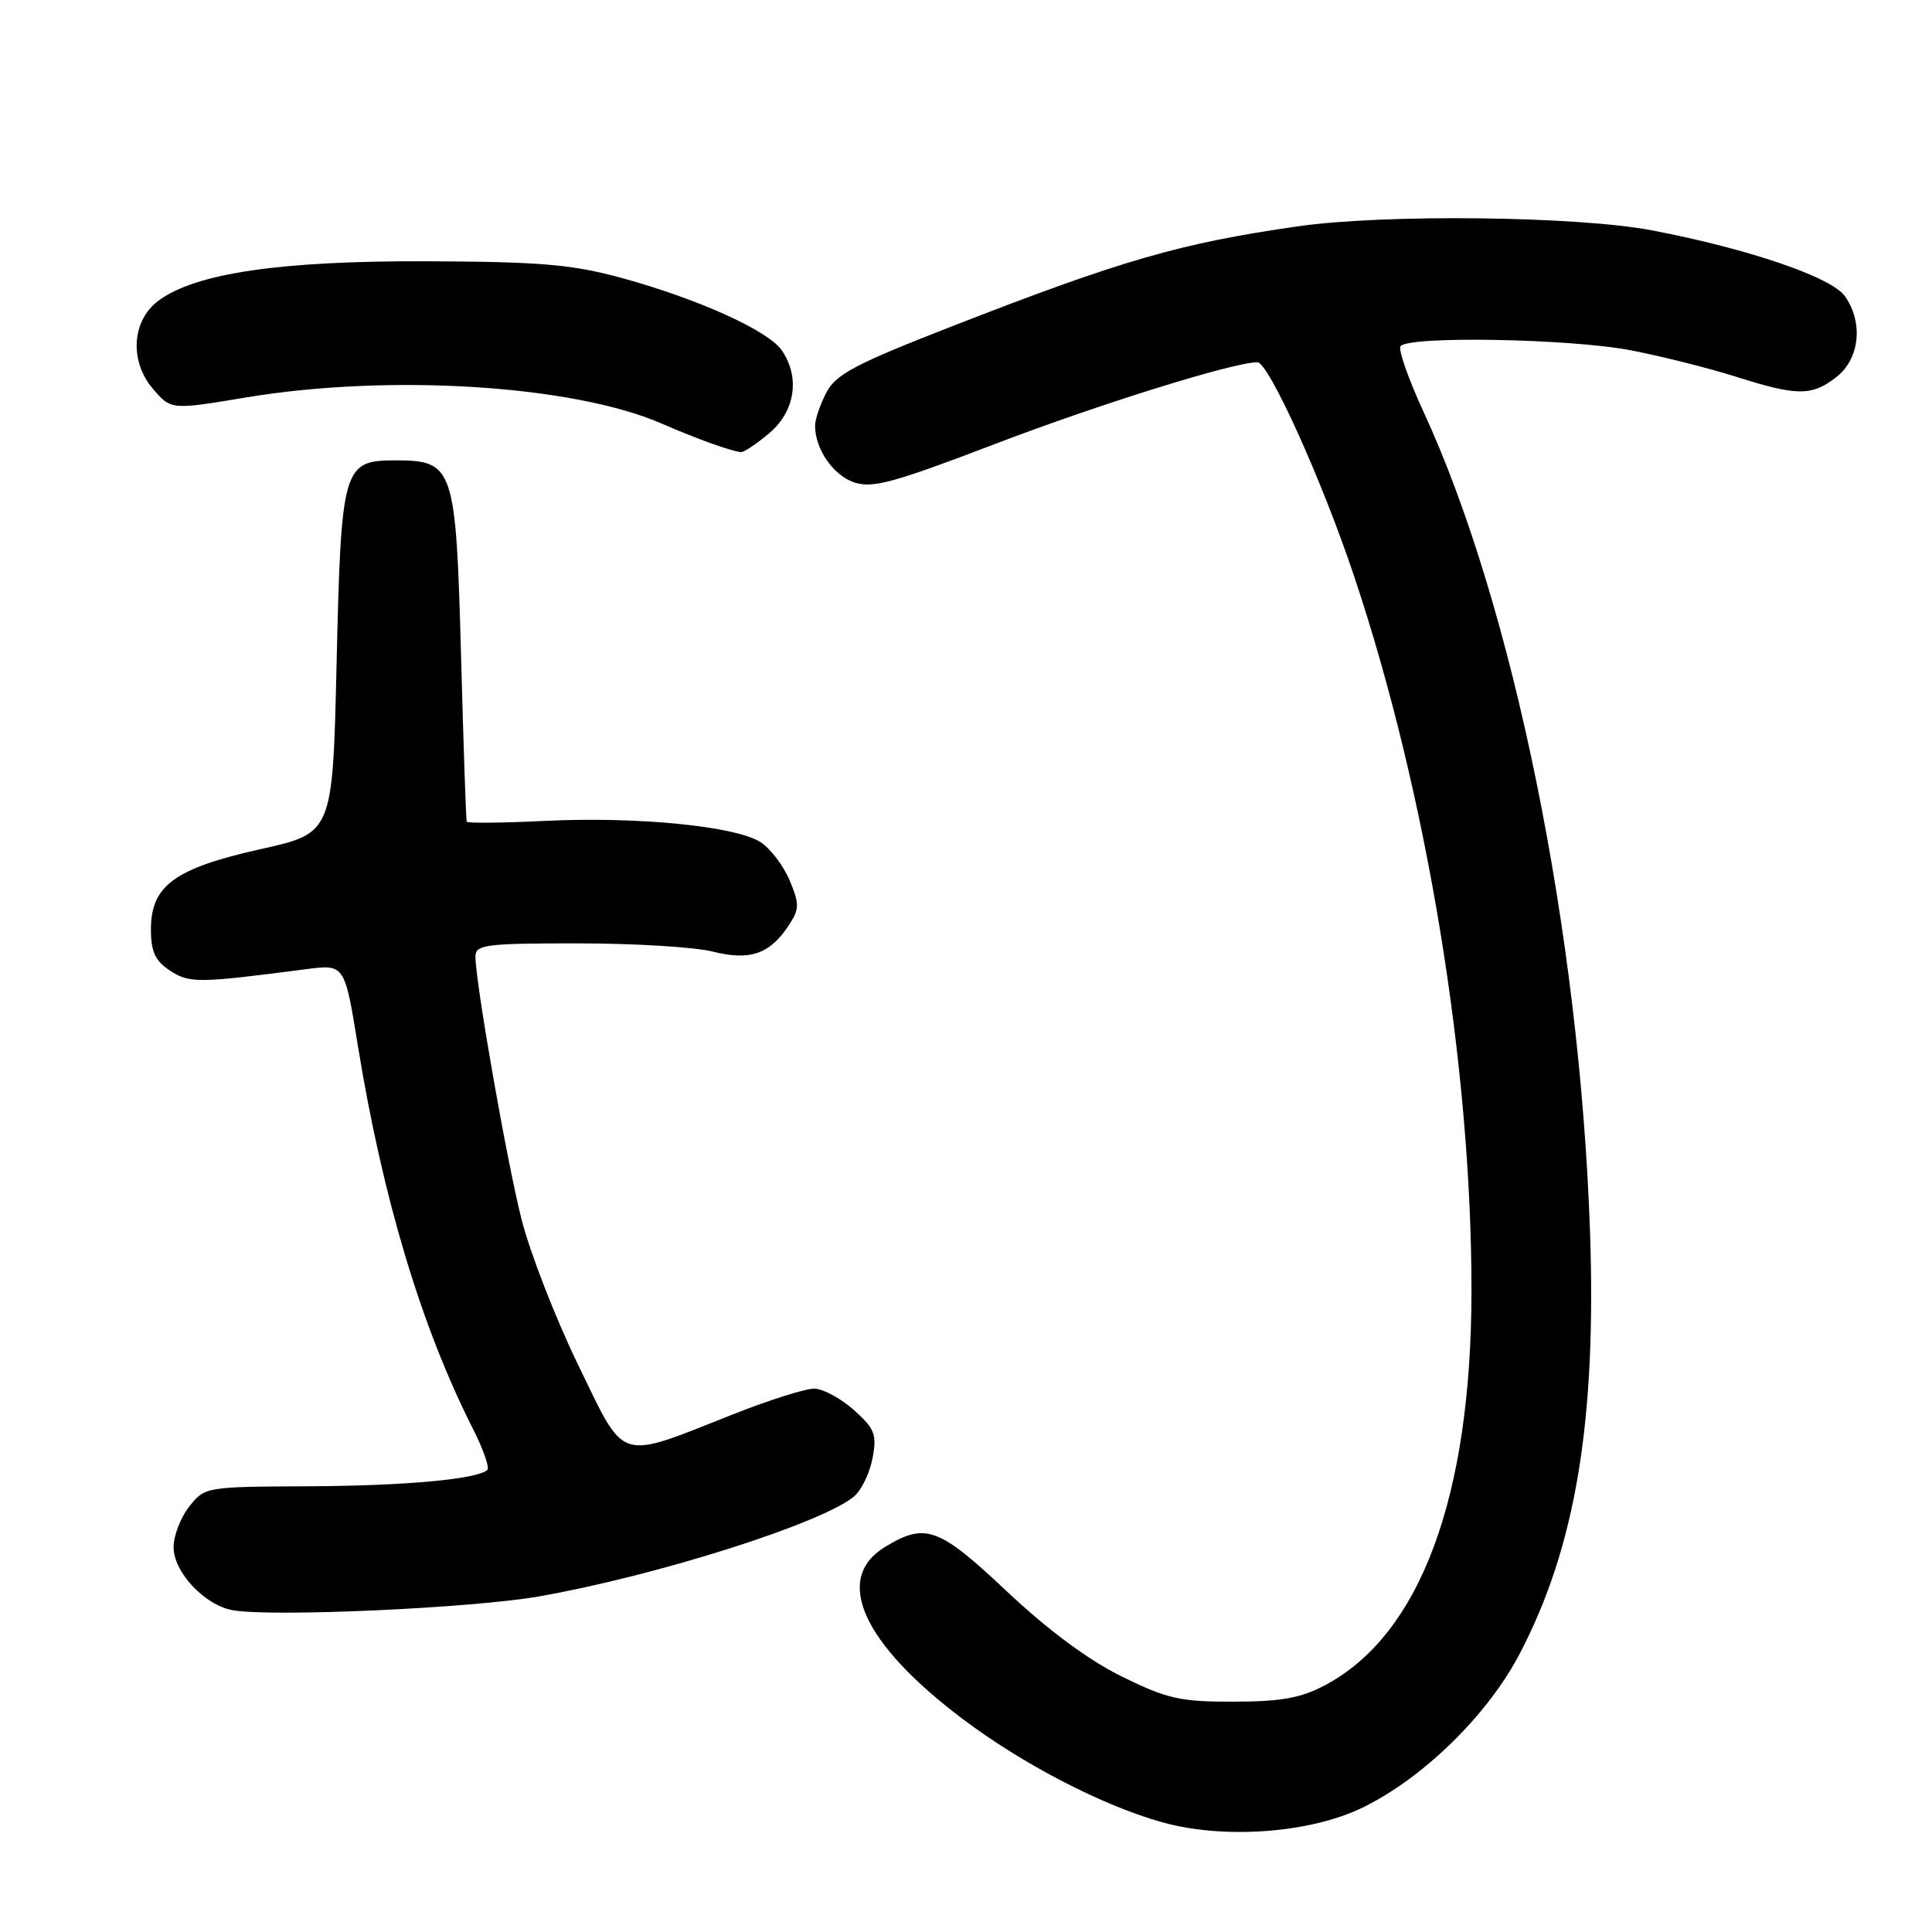 <?xml version="1.0" encoding="UTF-8" standalone="no"?>
<!DOCTYPE svg PUBLIC "-//W3C//DTD SVG 1.1//EN" "http://www.w3.org/Graphics/SVG/1.1/DTD/svg11.dtd" >
<svg xmlns="http://www.w3.org/2000/svg" xmlns:xlink="http://www.w3.org/1999/xlink" version="1.1" viewBox="0 0 256 256">
 <g >
 <path fill="currentColor"
d=" M 180.60 239.49 C 188.60 235.58 197.08 227.28 201.32 219.22 C 208.77 205.03 211.56 188.32 210.68 163.05 C 209.30 123.54 200.50 80.27 188.61 54.53 C 186.64 50.26 185.27 46.37 185.57 45.89 C 186.44 44.48 208.10 44.86 216.16 46.43 C 220.20 47.21 226.43 48.78 230.00 49.91 C 238.17 52.50 240.09 52.51 243.37 49.93 C 246.42 47.52 246.92 42.75 244.47 39.26 C 242.70 36.73 231.76 32.99 218.93 30.53 C 209.08 28.64 183.51 28.34 172.05 29.98 C 156.41 32.22 148.72 34.44 126.24 43.20 C 113.31 48.24 110.75 49.59 109.49 52.03 C 108.67 53.61 108.00 55.58 108.00 56.40 C 108.00 59.48 110.36 62.93 113.13 63.90 C 115.57 64.75 118.28 64.01 131.74 58.87 C 145.64 53.55 163.43 48.01 166.61 48.00 C 168.10 48.00 175.18 63.64 179.43 76.36 C 189.08 105.20 194.98 141.13 194.98 171.00 C 194.97 198.32 188.20 216.60 175.59 223.29 C 172.38 225.00 169.77 225.47 163.48 225.48 C 156.38 225.50 154.67 225.11 148.65 222.15 C 144.24 219.98 138.87 216.00 133.45 210.90 C 124.37 202.34 122.63 201.71 117.25 204.99 C 110.40 209.17 114.28 217.76 127.53 227.75 C 135.54 233.79 146.06 239.24 154.00 241.46 C 162.20 243.75 173.62 242.91 180.60 239.49 Z  M 71.50 211.52 C 87.20 208.75 109.19 201.75 113.23 198.23 C 114.18 197.40 115.26 195.13 115.62 193.19 C 116.21 190.07 115.91 189.31 113.13 186.82 C 111.39 185.27 109.02 184.00 107.86 184.00 C 106.70 184.00 101.87 185.53 97.12 187.41 C 81.65 193.52 82.97 193.94 76.59 180.82 C 73.57 174.59 70.19 165.89 69.08 161.47 C 67.10 153.55 63.00 130.16 63.00 126.75 C 63.00 125.17 64.31 125.00 76.56 125.00 C 84.01 125.00 92.07 125.49 94.45 126.09 C 99.40 127.34 102.02 126.42 104.55 122.56 C 105.93 120.45 105.94 119.80 104.64 116.67 C 103.83 114.74 102.10 112.46 100.81 111.61 C 97.55 109.48 84.52 108.18 72.25 108.77 C 66.61 109.05 61.93 109.09 61.84 108.88 C 61.75 108.67 61.41 98.76 61.09 86.85 C 60.41 61.83 60.13 61.00 52.37 61.00 C 45.45 61.00 45.20 61.88 44.60 87.94 C 44.08 110.39 44.08 110.39 34.55 112.51 C 23.13 115.06 20.00 117.35 20.00 123.15 C 20.00 126.12 20.56 127.32 22.53 128.61 C 25.11 130.30 26.20 130.29 40.58 128.42 C 45.67 127.76 45.67 127.76 47.43 138.63 C 50.71 158.78 55.84 175.86 62.68 189.35 C 64.03 192.02 64.88 194.45 64.58 194.76 C 63.33 196.00 53.74 196.88 40.82 196.94 C 27.27 197.00 27.13 197.02 25.07 199.63 C 23.93 201.08 23.00 203.50 23.00 205.00 C 23.00 208.31 27.10 212.69 30.83 213.36 C 36.00 214.29 62.61 213.09 71.50 211.52 Z  M 101.92 57.41 C 105.38 54.50 106.05 49.95 103.56 46.38 C 101.72 43.77 92.41 39.57 82.33 36.82 C 75.75 35.03 71.63 34.68 56.50 34.62 C 37.13 34.55 25.91 36.20 21.00 39.84 C 17.45 42.48 17.12 47.87 20.28 51.54 C 22.67 54.32 22.67 54.32 32.63 52.66 C 51.67 49.49 76.06 51.03 87.76 56.16 C 92.26 58.12 96.70 59.73 98.17 59.91 C 98.54 59.96 100.23 58.83 101.92 57.41 Z "/>
</g>
</svg>
